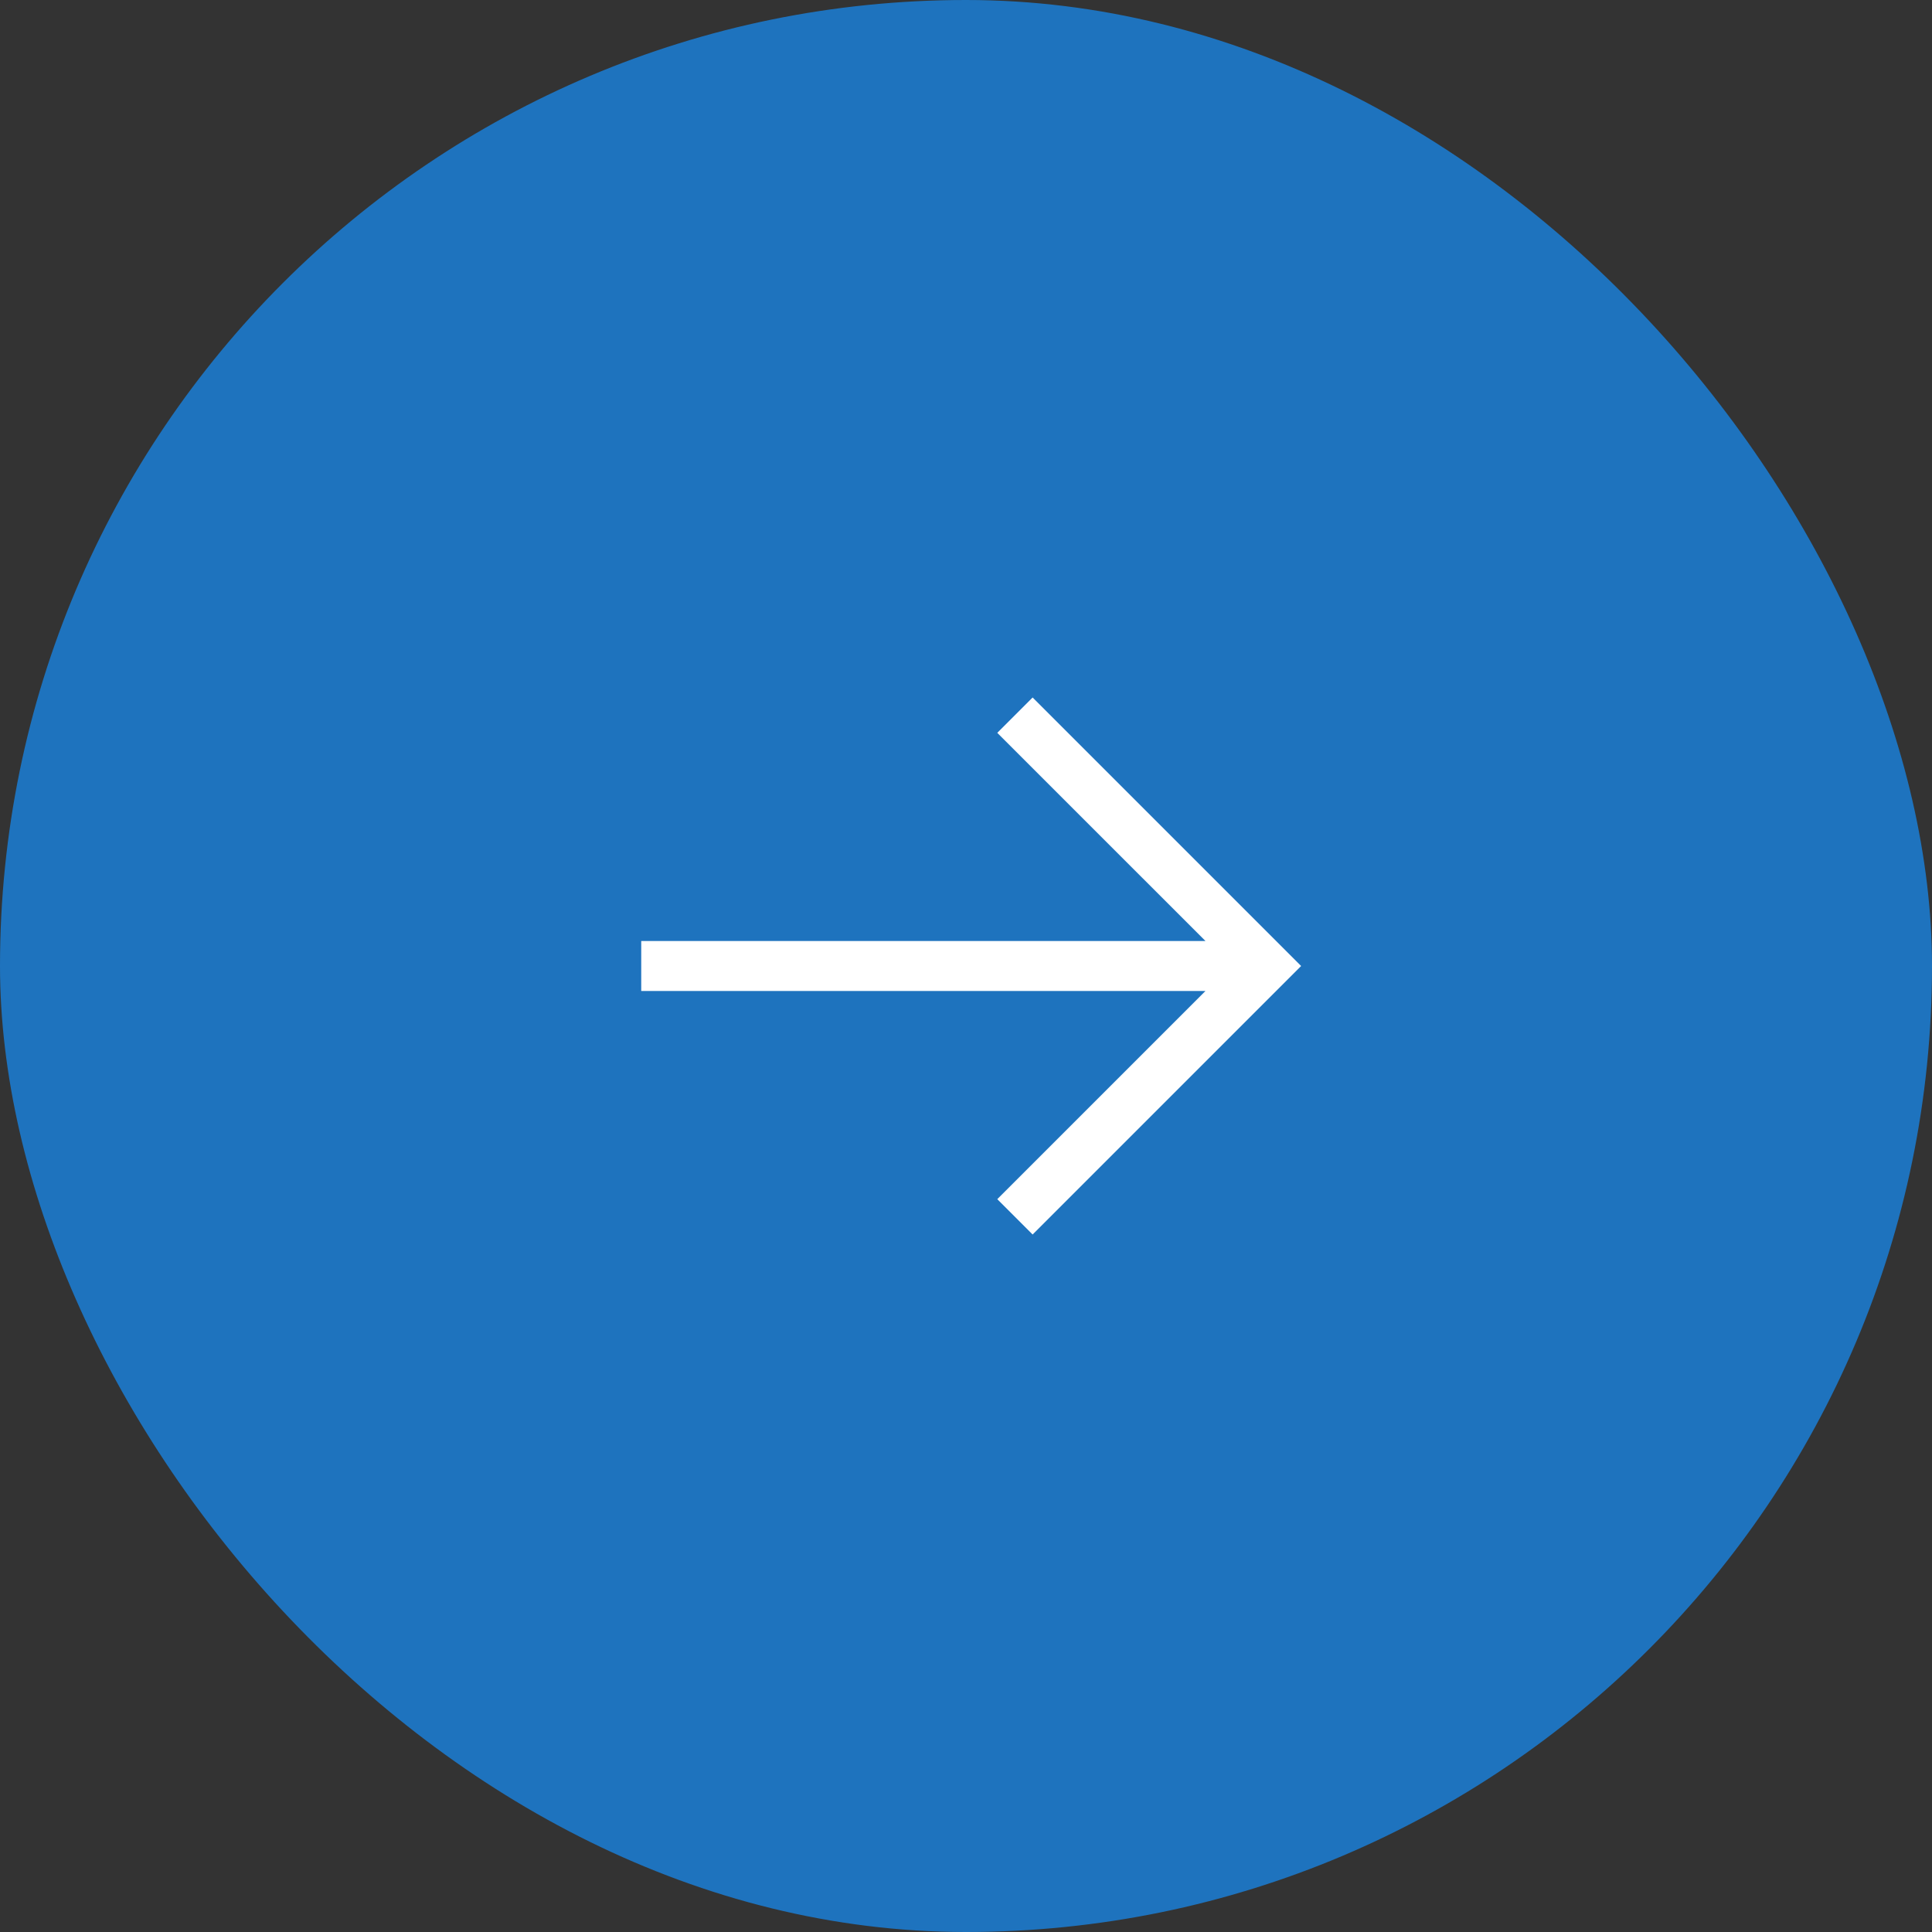 <svg width="58" height="58" viewBox="0 0 58 58" fill="none" xmlns="http://www.w3.org/2000/svg">
<rect x="0" y="0" width="58" height="58" fill="#333333" stroke="none"/>
<rect width="58" height="58" rx="29" fill="#1E73BE"/>
<path d="M39.061 29L31 37.061L29.939 36L36.189 29.75H19.25V28.25H36.189L29.939 22L31 20.939L39.061 29Z" fill="white"/>
</svg>
